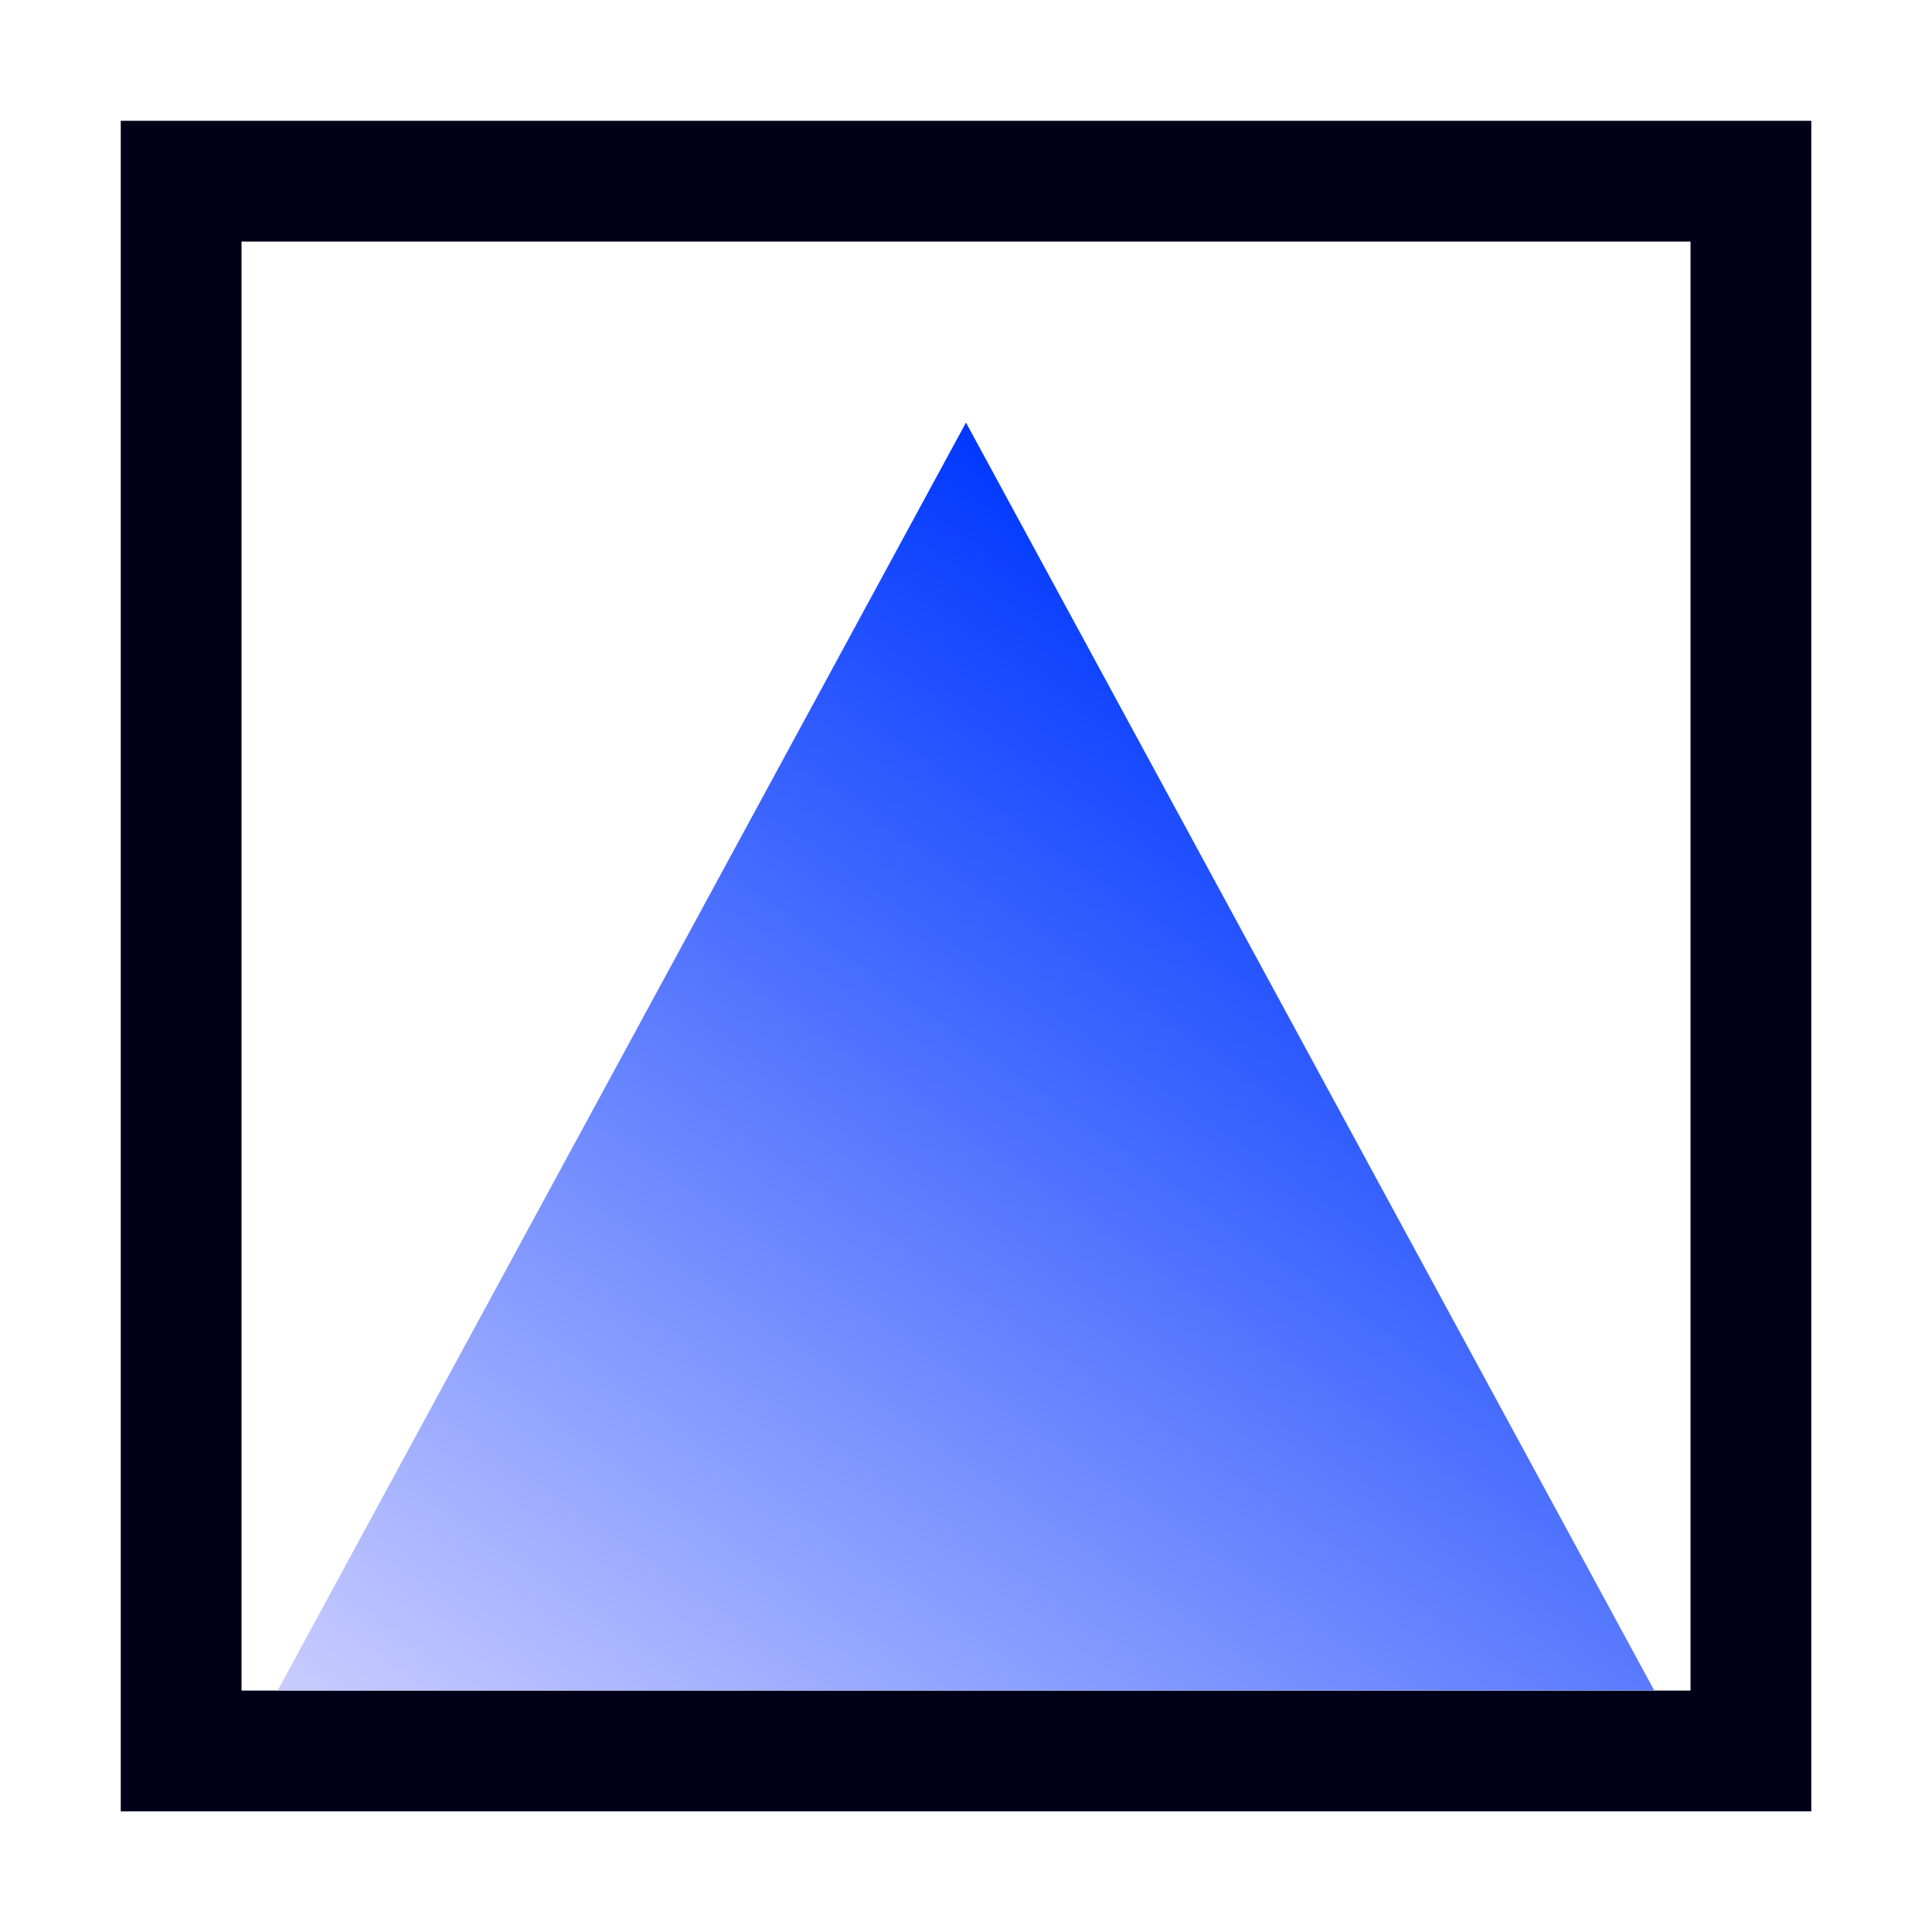 <?xml version="1.0" encoding="UTF-8"?>
<svg width="160" height="160" version="1.1" viewBox="0 0 42.333 42.333" xmlns="http://www.w3.org/2000/svg">
<defs>
<linearGradient id="a" x1="337.54" x2="168.3" y1="255.96" y2="531.62" gradientTransform="matrix(.089 0 0 .101 -8.912 238.13)" gradientUnits="userSpaceOnUse">
<stop stop-color="#0038ff" offset="0"/>
<stop stop-color="#c9cdff" offset="1"/>
</linearGradient>
</defs>
<g transform="translate(0 -254.67)">
<g transform="translate(-7.9473e-8 -7.7657e-6)">
<rect x="3.969" y="258.64" width="34.396" height="34.396" fill="none" stroke="#000019" stroke-width="2.646"/>
<path d="m6.085 291.71 15.081-27.781 15.081 27.781z" fill="url(#a)" fill-rule="evenodd"/>
</g>
</g>
</svg>
